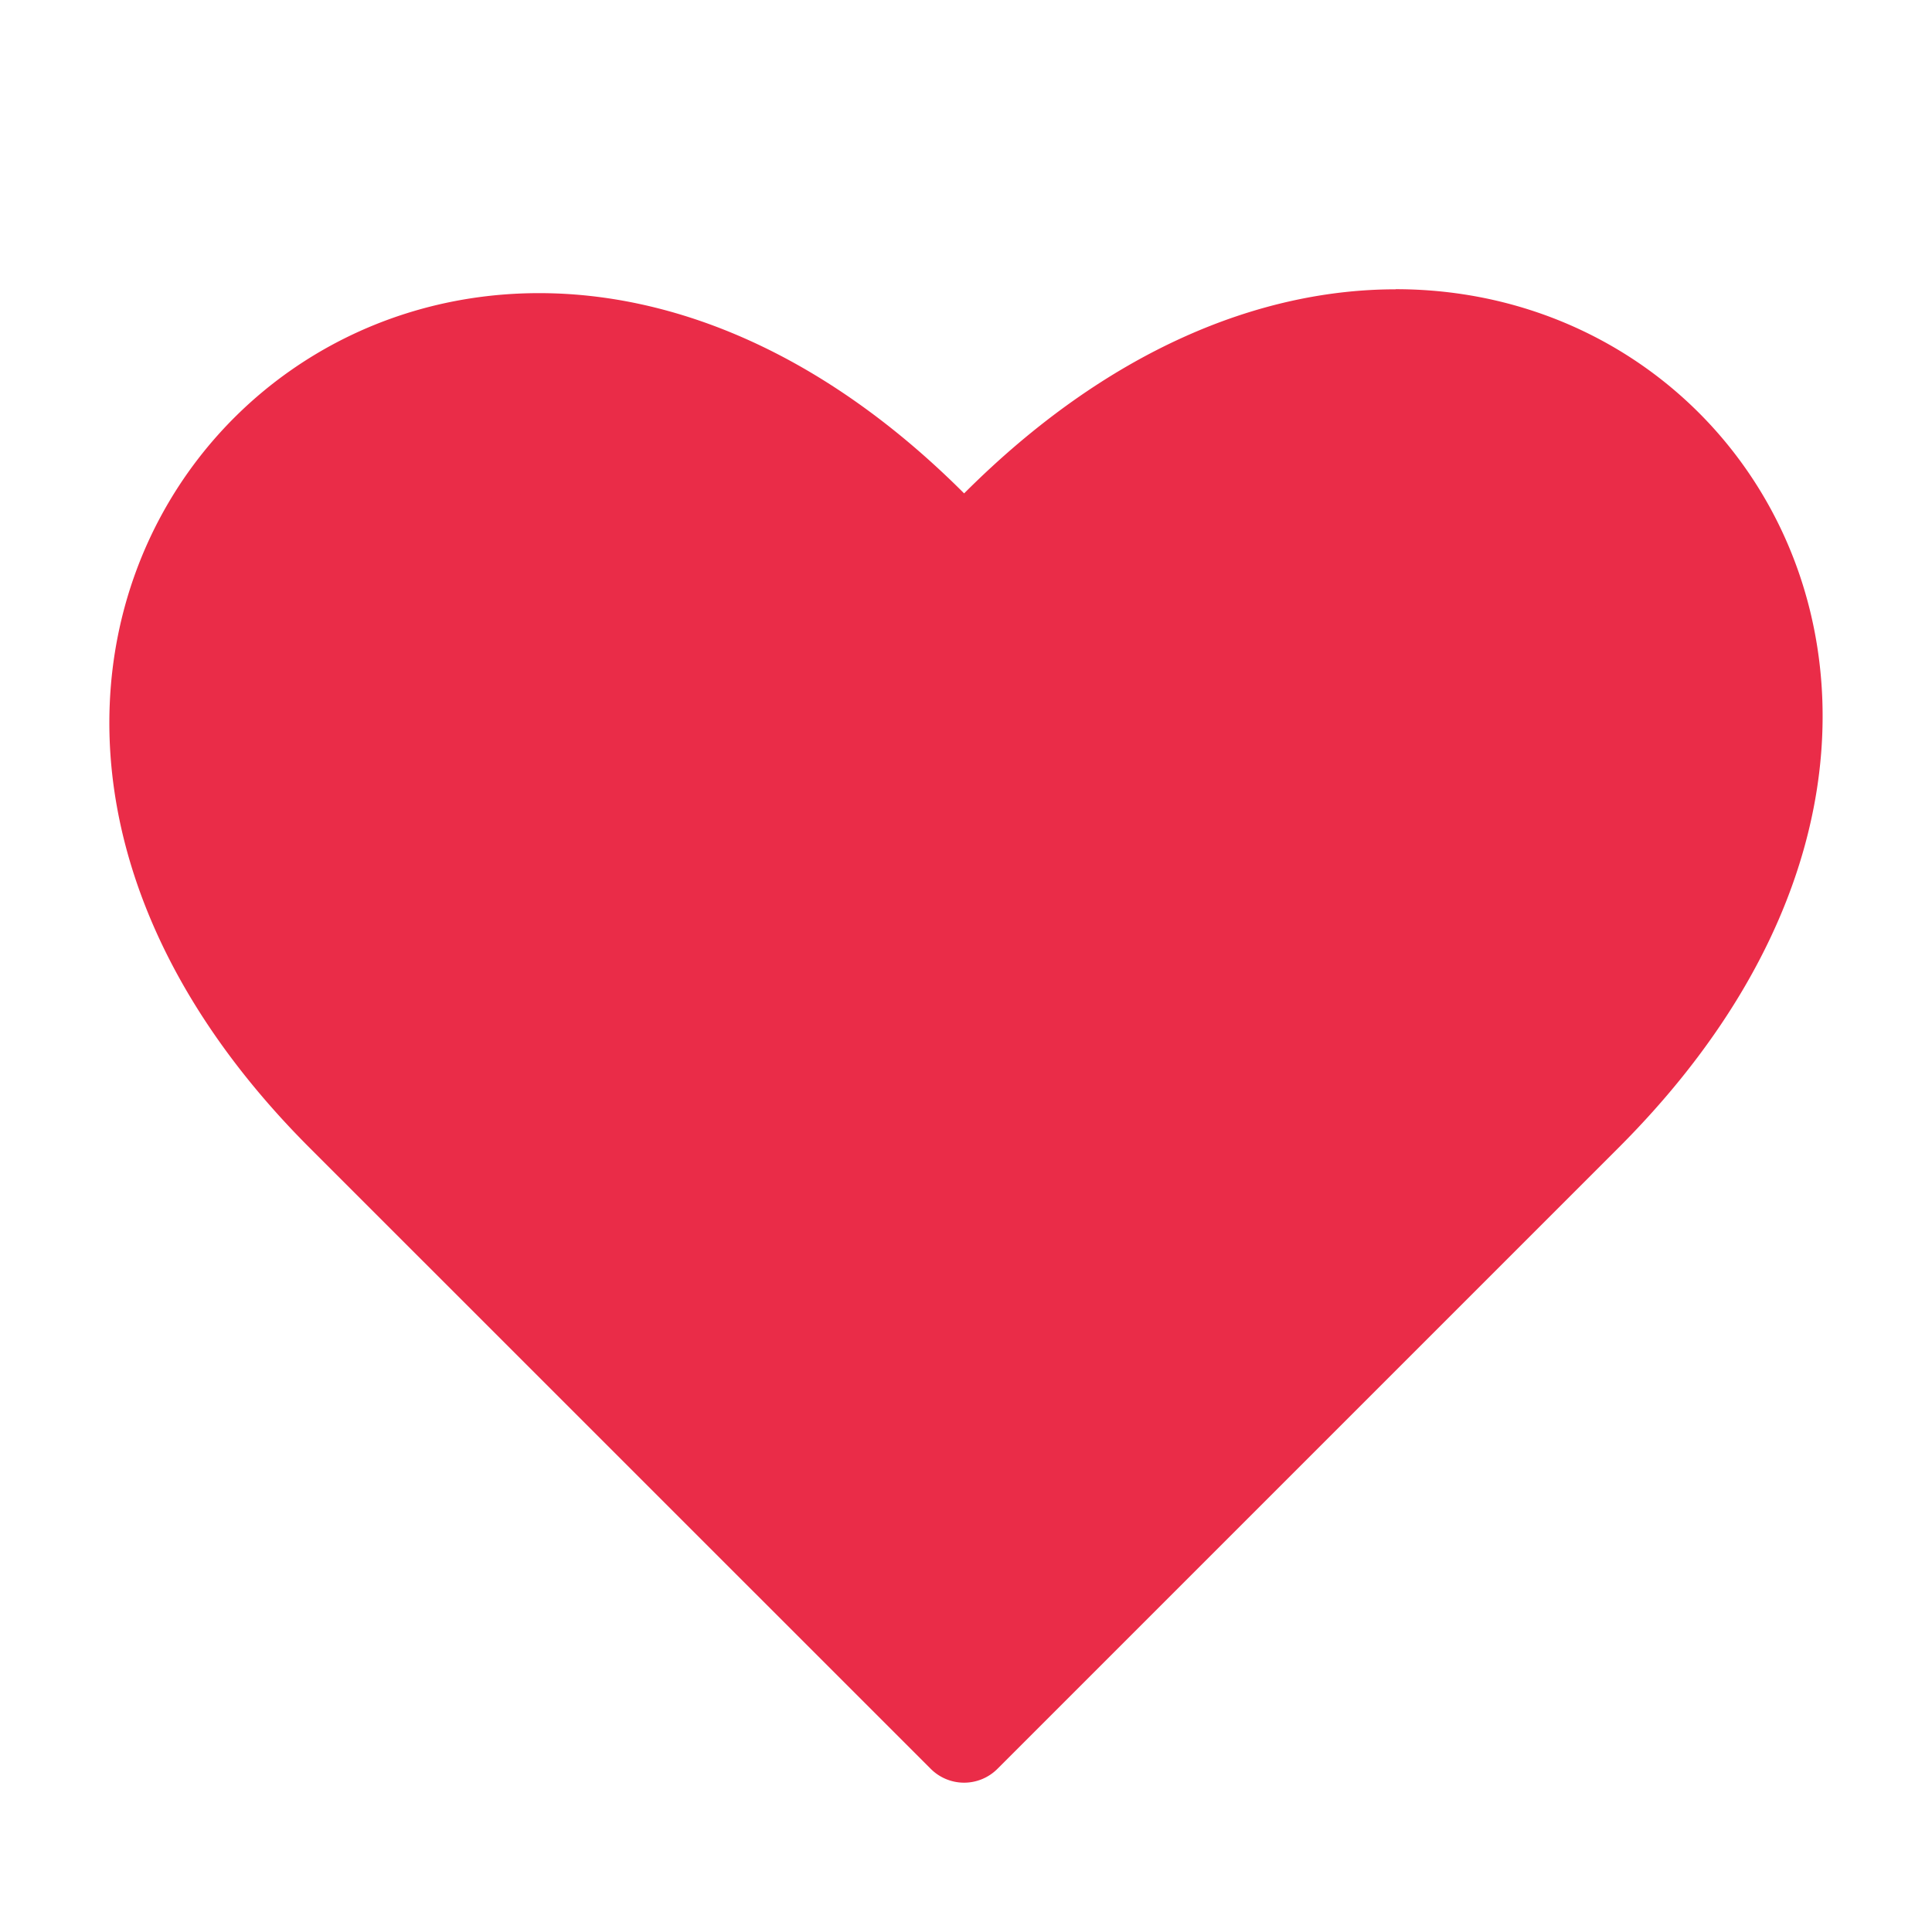 <svg id="Layer_1" data-name="Layer 1" xmlns="http://www.w3.org/2000/svg" viewBox="0 0 800 800"><defs><style>.cls-1{fill:#ea2c48;}</style></defs><path class="cls-1" d="M157.56,445.9c-34.66-34.66-56.91-71.37-66.14-109.11-7.73-31.63-5.71-63.09,5.85-91A133.48,133.48,0,0,1,146.19,186a137.33,137.33,0,0,1,77.05-23.12c49.63,0,100.33,24.47,146.63,70.76l29.34,29.35,29.35-29.35c47.32-47.32,99-72.34,149.34-72.34a136.64,136.64,0,0,1,76.51,22.82,131.64,131.64,0,0,1,48.38,59.13c11.61,28,13.54,59.76,5.6,91.78-9.49,38.29-32.21,75.61-67.52,110.92L399.21,687.56Z"/><path class="cls-1" d="M577.92,202.75c39,0,72.13,21.58,86.52,56.32,8.19,19.77,9.46,42.57,3.67,65.92-7.54,30.43-27.11,62.09-56.59,91.57L399.21,628.87,186.9,416.56c-28.79-28.8-47.87-59.79-55.16-89.62-5.62-23-4.28-45.57,3.87-65.25a92.09,92.09,0,0,1,33.75-41.31,96,96,0,0,1,53.88-16c17.07,0,34.8,4.09,52.69,12.16,21.92,9.87,43.65,25.5,64.59,46.45l58.69,58.69,58.69-58.69c21.5-21.5,43.78-37.55,66.23-47.7,18.32-8.28,36.41-12.48,53.78-12.49h0m0-83c-56,0-119,24.8-178.69,84.5-58.58-58.59-120.54-82.92-176-82.92-154.93,0-258.79,190.16-95,353.92L385.42,732.46a19.51,19.51,0,0,0,27.58,0L670.21,475.25c165.35-165.35,62.93-355.51-92.31-355.5Z"/></svg>